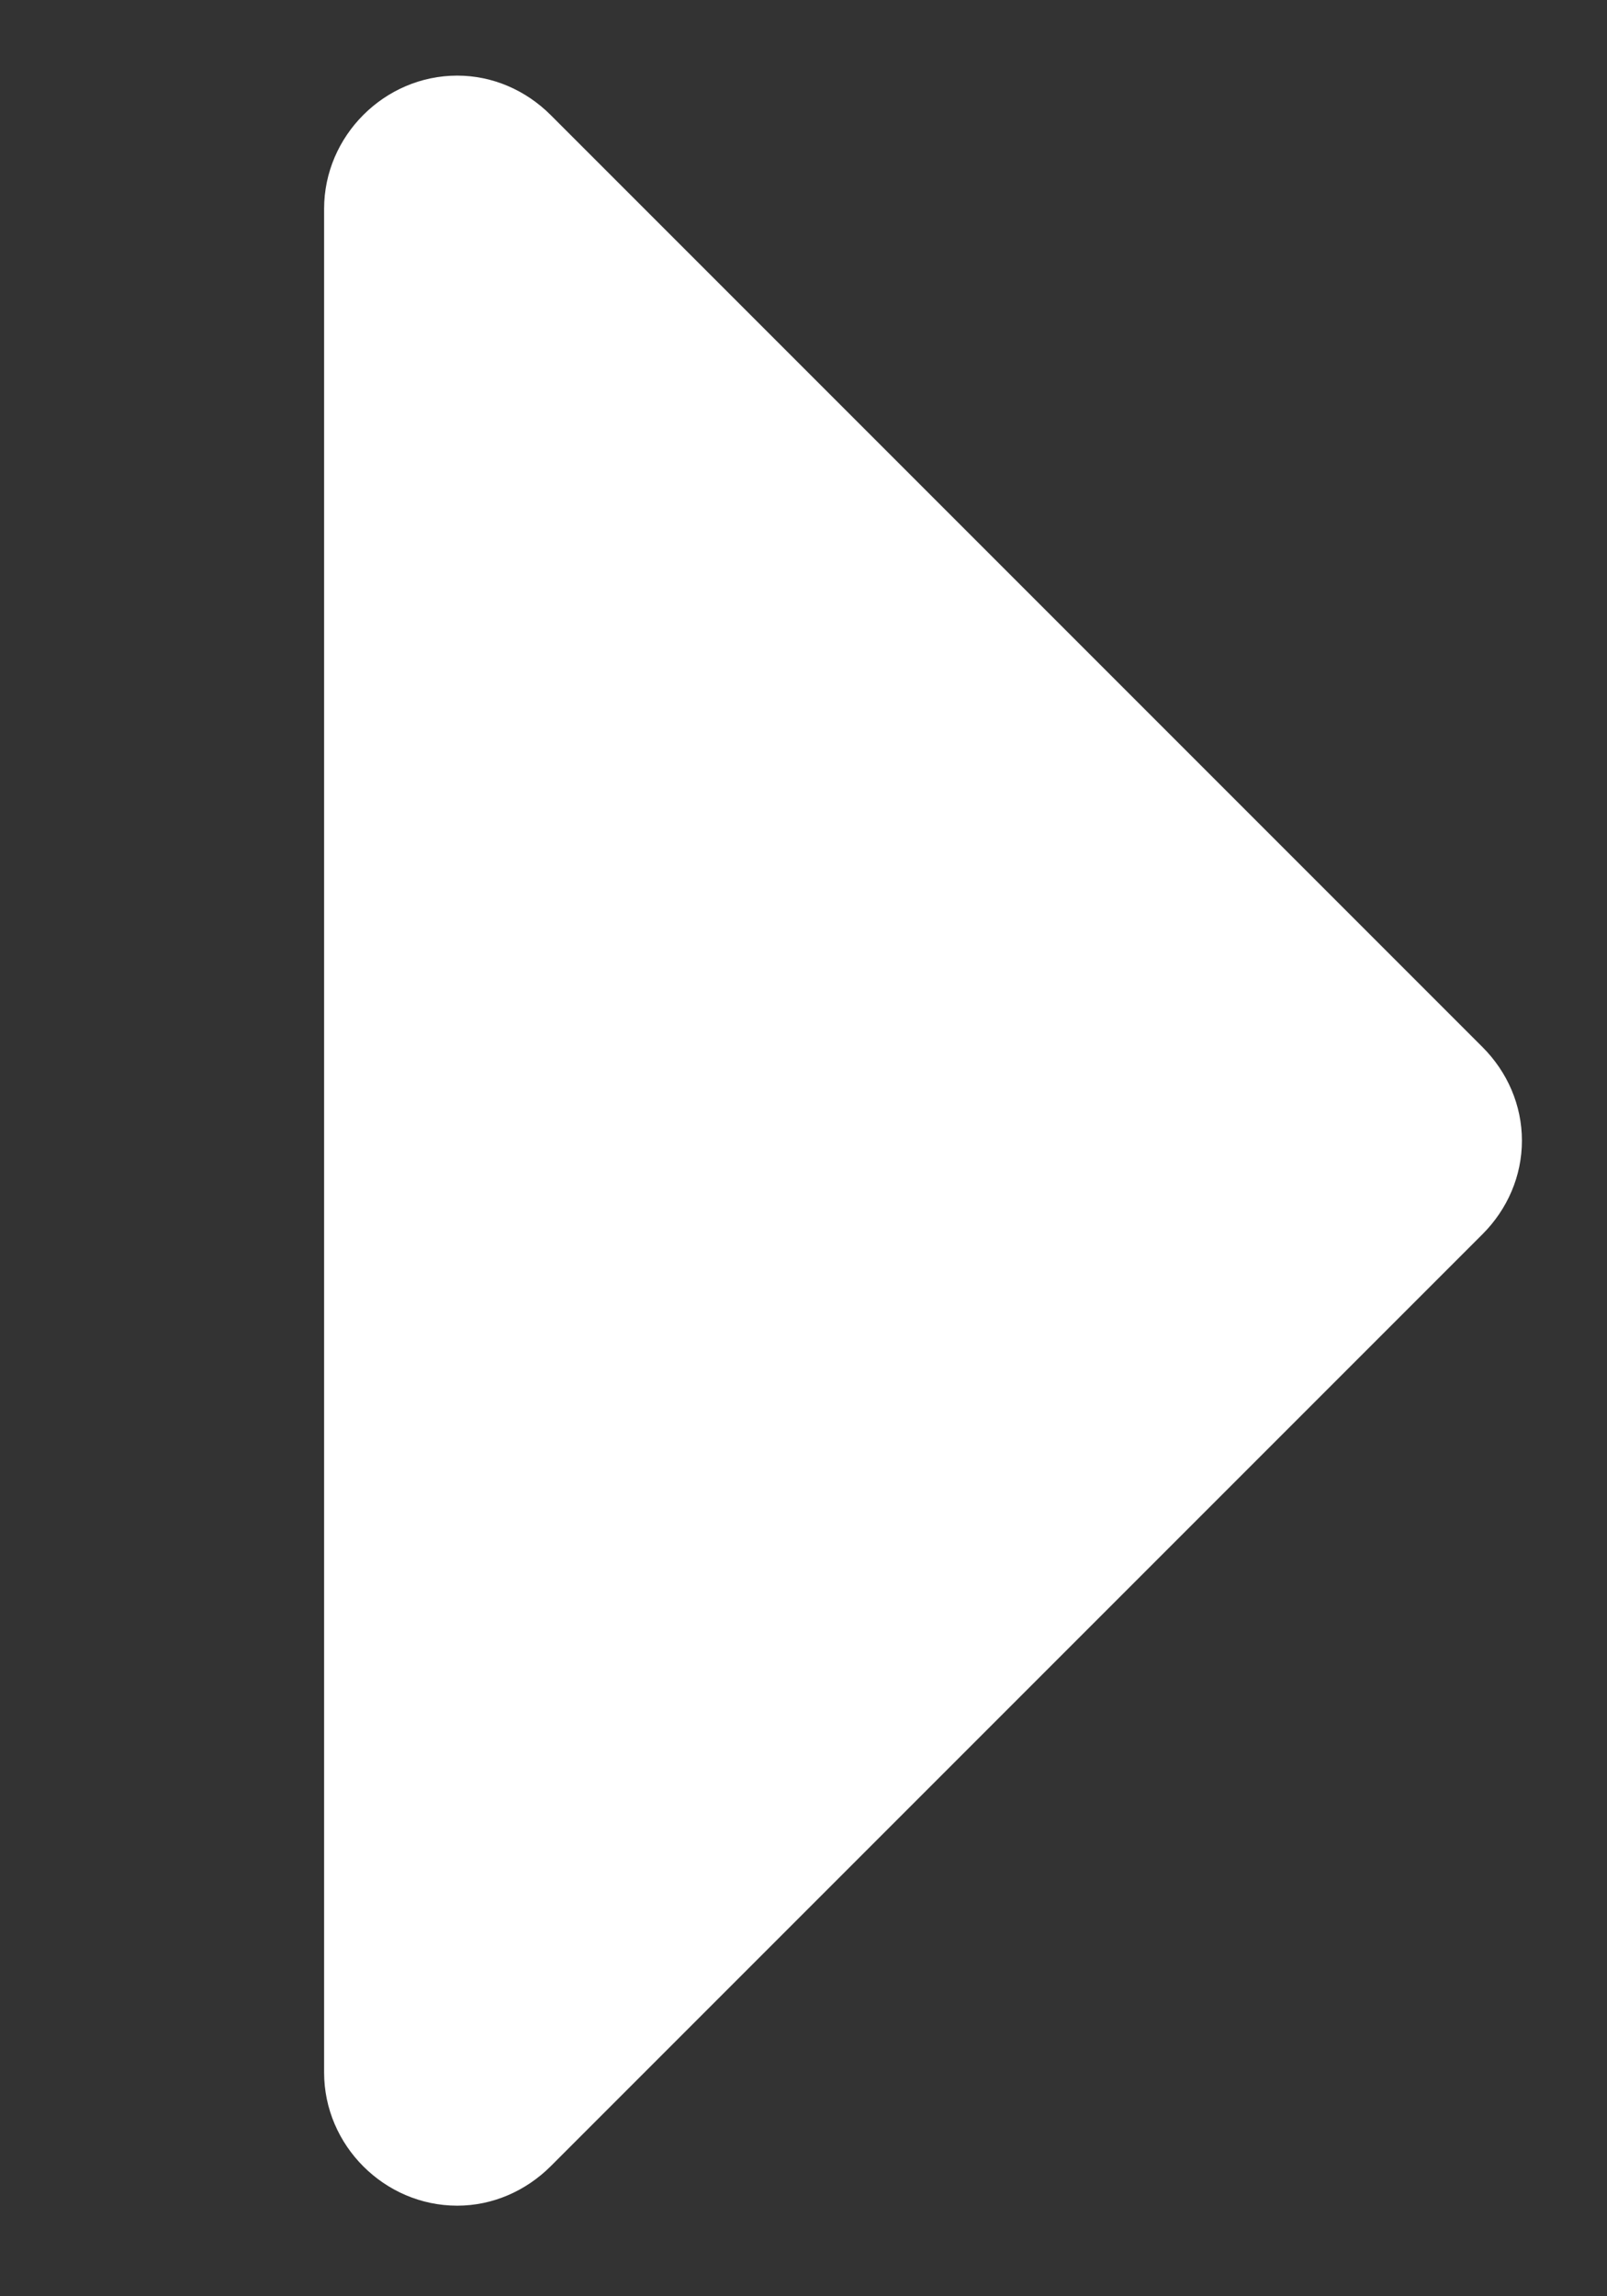 <?xml version="1.0" encoding="utf-8"?>
<!-- Generator: Adobe Illustrator 17.0.0, SVG Export Plug-In . SVG Version: 6.00 Build 0)  -->
<!DOCTYPE svg PUBLIC "-//W3C//DTD SVG 1.1//EN" "http://www.w3.org/Graphics/SVG/1.1/DTD/svg11.dtd">
<svg version="1.1" id="Layer_1" xmlns="http://www.w3.org/2000/svg" xmlns:xlink="http://www.w3.org/1999/xlink" x="0px" y="0px"
	 width="19.833px" height="28.333px" viewBox="0 0 19.833 28.333" enable-background="new 0 0 19.833 28.333" xml:space="preserve">
<rect x="0" y="0" width="19.833" height="28.333" fill="#333333" stroke="none"/>
<g>
	<path fill="#FFFFFF" d="M18.296,15.229L6.798,26.727c-0.309,0.308-0.719,0.488-1.155,0.488C4.744,27.215,4,26.471,4,25.572V2.576
		c0-0.898,0.744-1.643,1.643-1.643c0.437,0,0.847,0.18,1.155,0.488l11.498,11.498c0.308,0.308,0.487,0.718,0.487,1.155
		S18.604,14.921,18.296,15.229z"/>
</g>
</svg>
